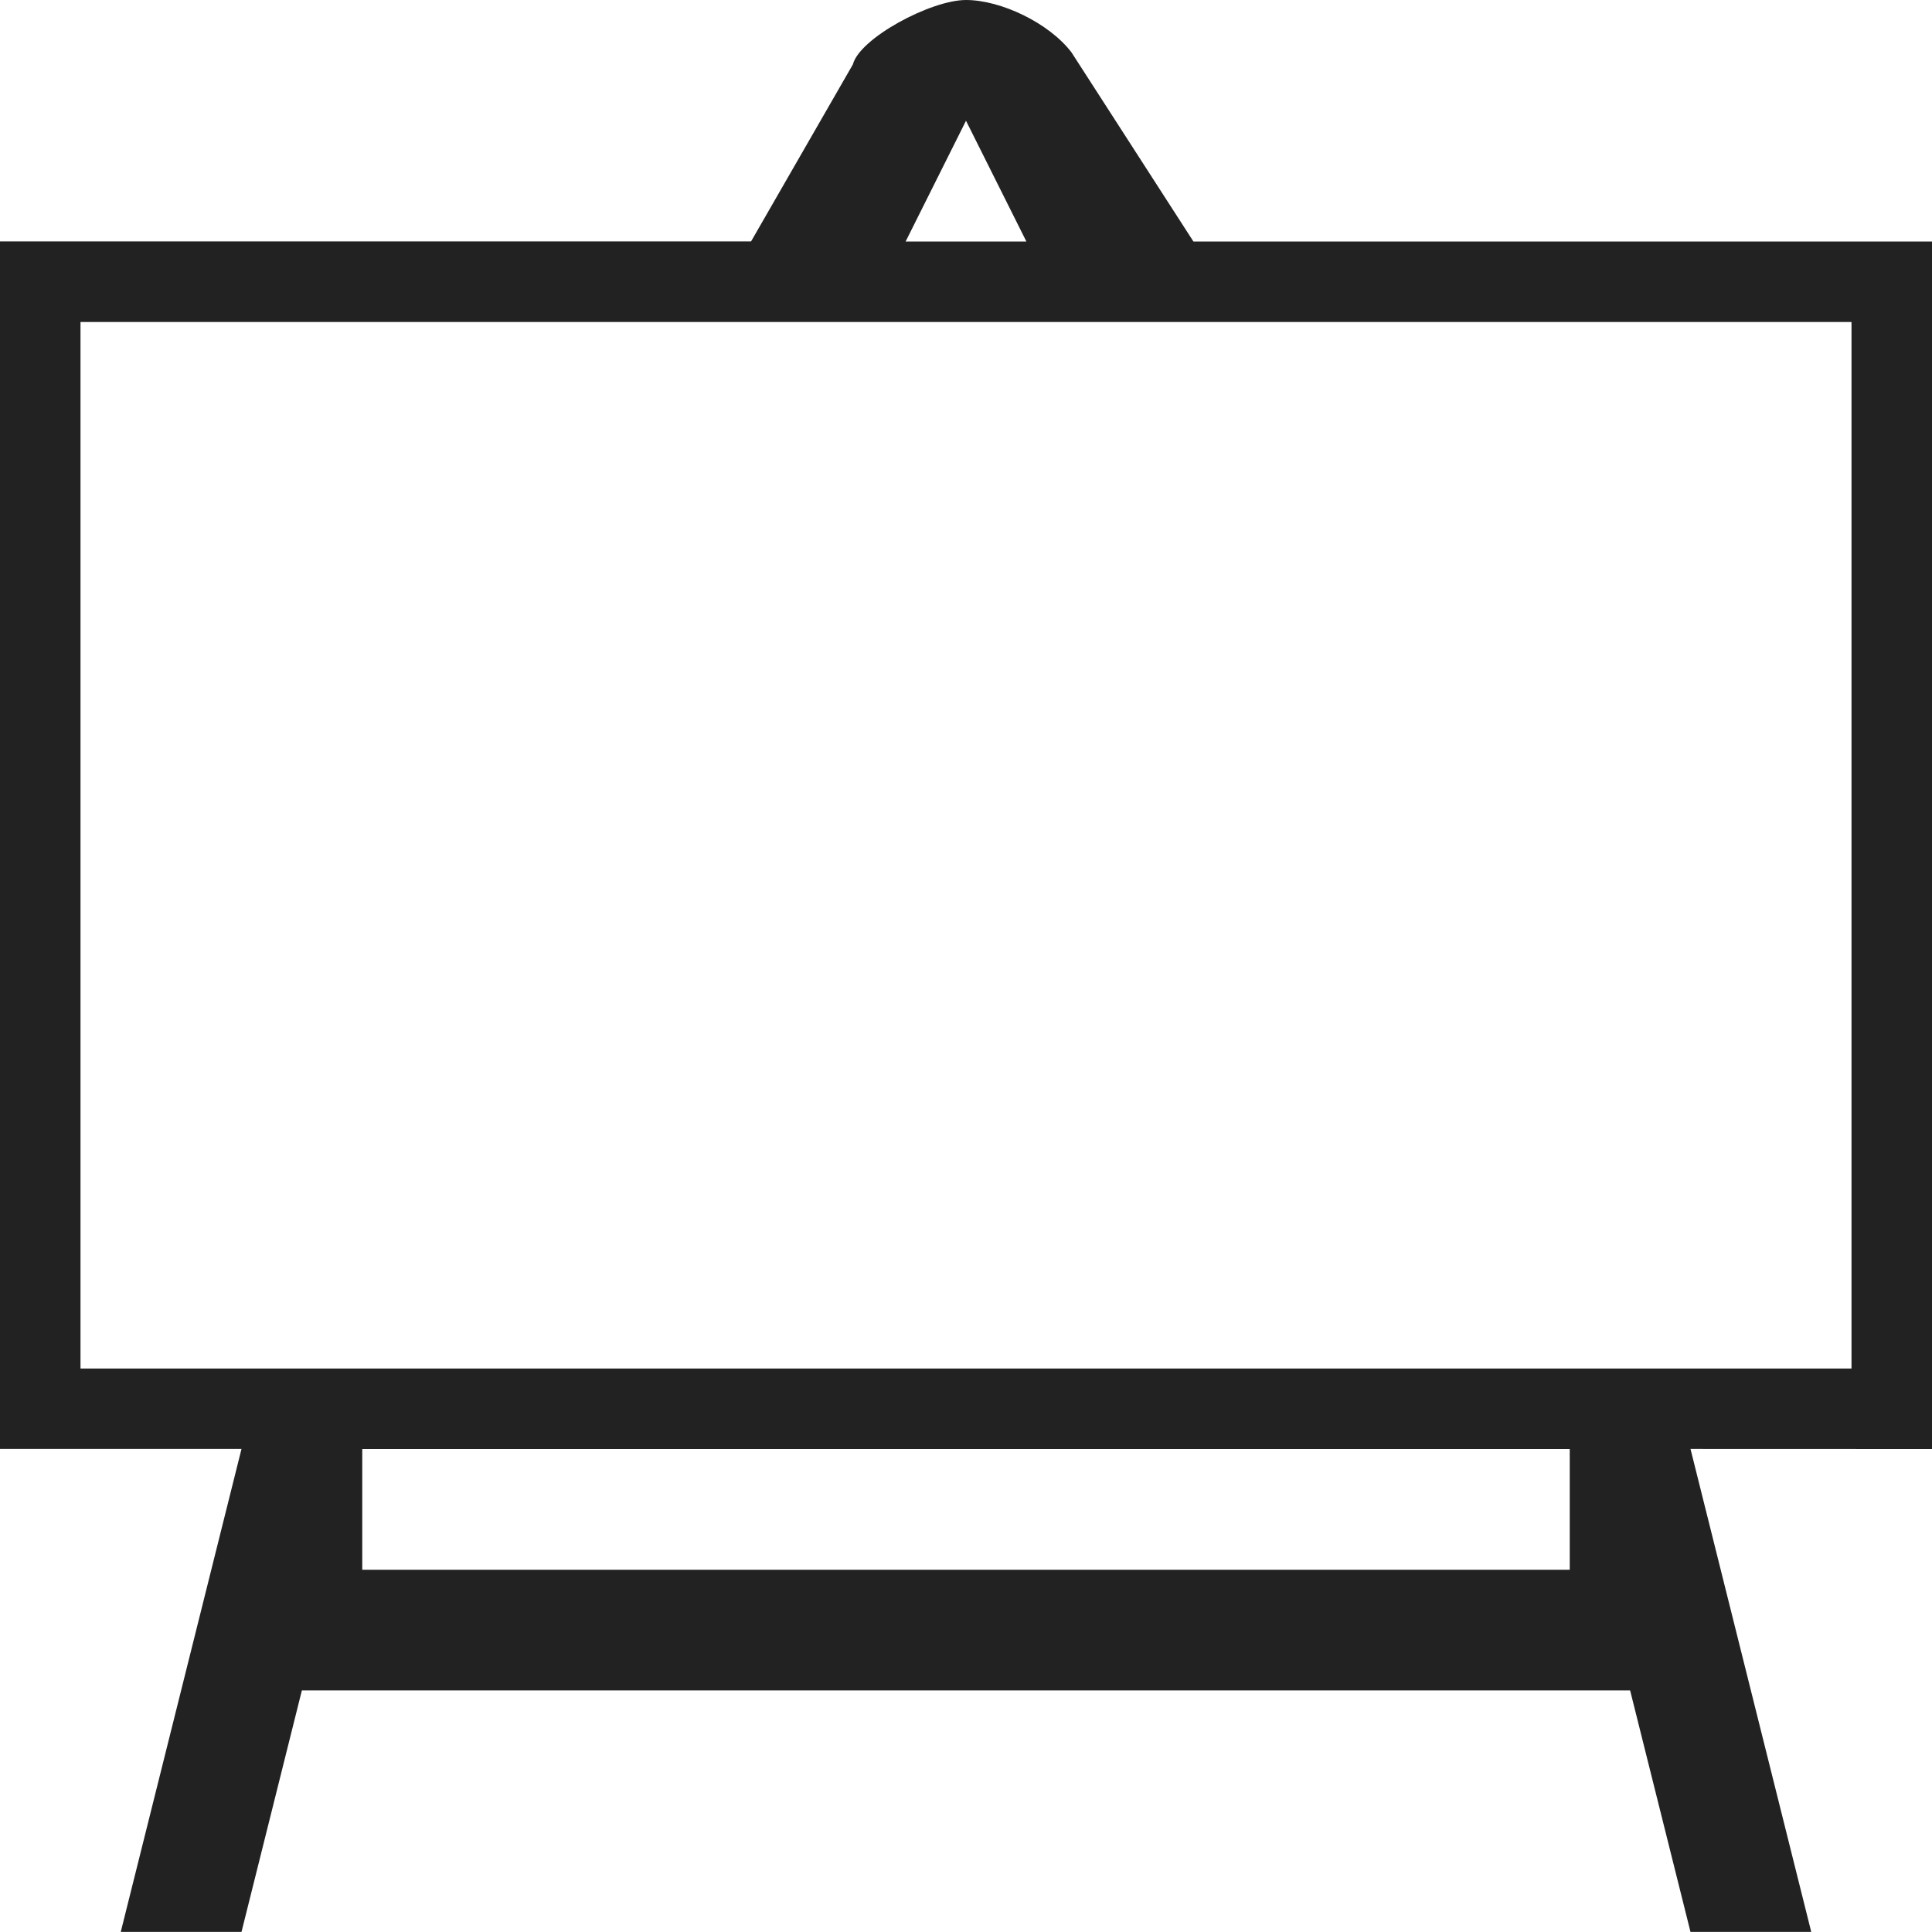 <?xml version="1.0" encoding="UTF-8"?>
<!-- Created with Inkscape (http://www.inkscape.org/) -->
<svg id="svg30571" width="24" height="24" version="1.1" viewBox="0 0 24 24" xmlns="http://www.w3.org/2000/svg" xmlns:cc="http://creativecommons.org/ns#" xmlns:dc="http://purl.org/dc/elements/1.1/" xmlns:rdf="http://www.w3.org/1999/02/22-rdf-syntax-ns#">
 <g id="layer1" transform="translate(0 -1028.4)">
  <path id="path2" d="m24 1046.4v-15h-9.175l-1.515-2.35c-0.28-0.366-0.878-0.65-1.31-0.65-0.438 0-1.323 0.476-1.405 0.8l-1.265 2.199h-9.33v15h3l-1.5 6h1.5l0.75-3h16.5l0.75 3h1.5l-1.5-6zm-12-16.5 0.75 1.5h-1.5zm-11 2.5h22v13h-22zm18.5 15.5h-15v-1.5h15z" style="fill:#222;stroke-width:.131"/>
 </g>
</svg>
